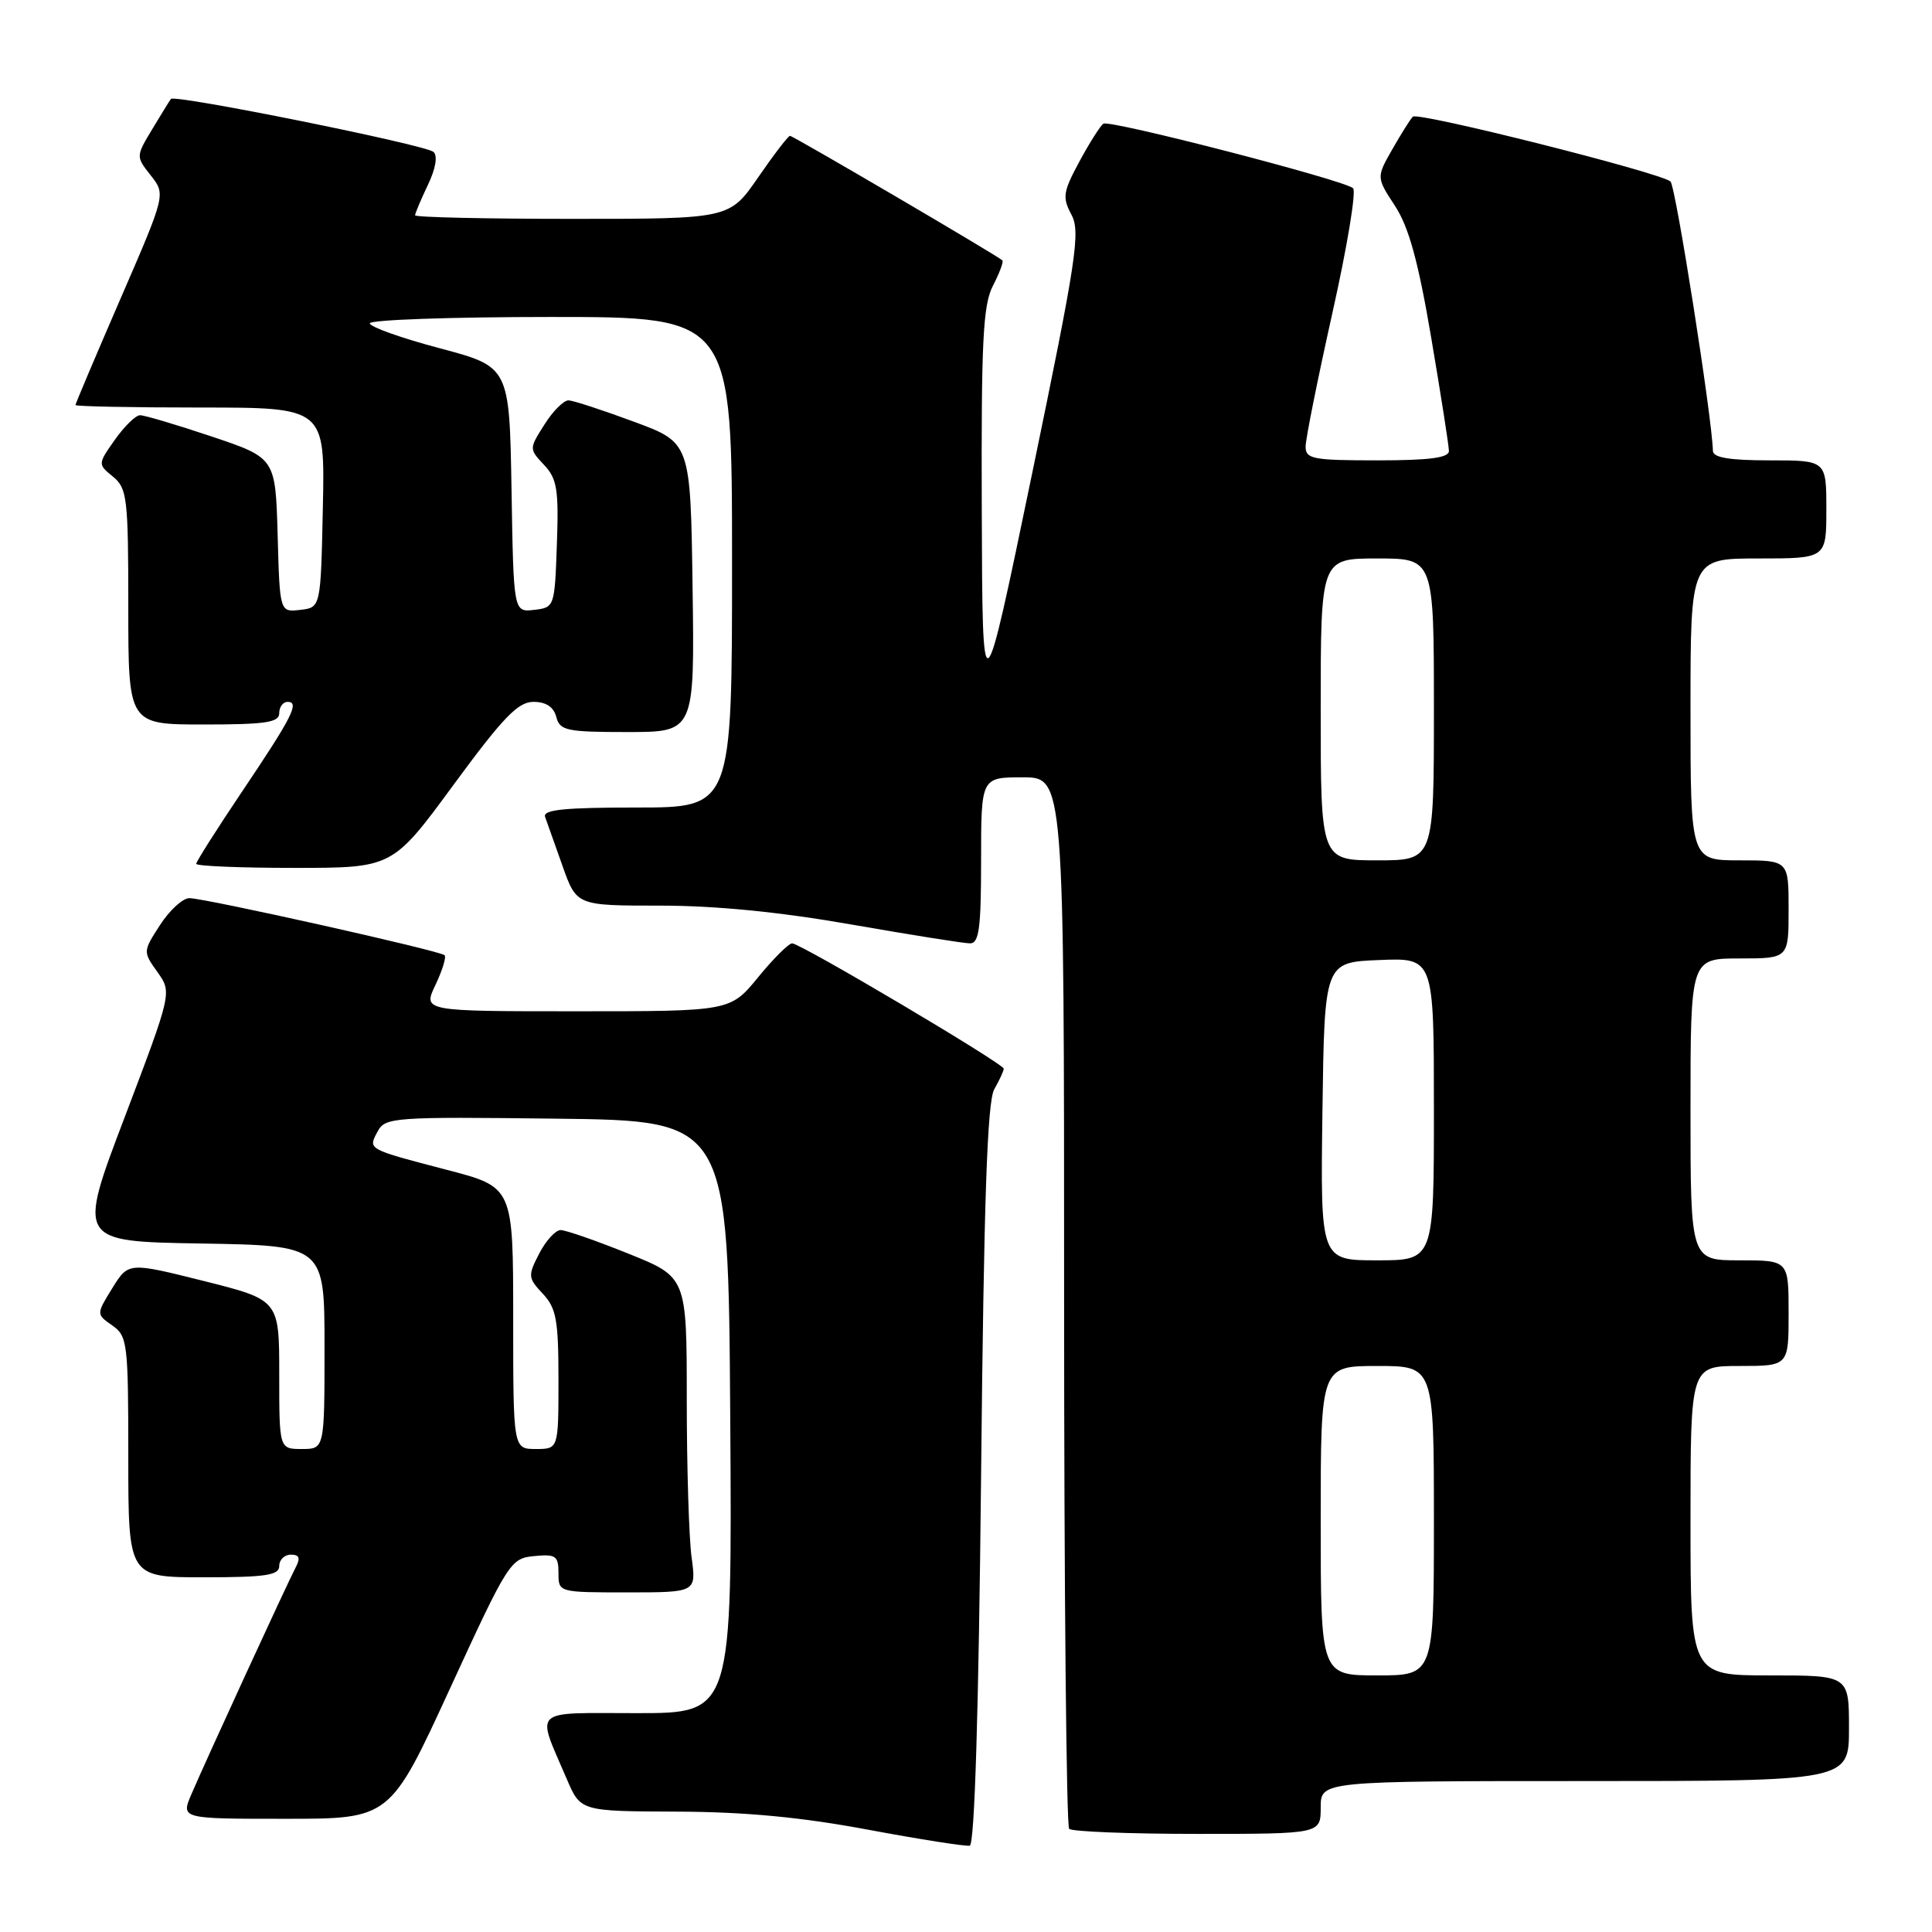 <?xml version="1.0" encoding="UTF-8" standalone="no"?>
<!DOCTYPE svg PUBLIC "-//W3C//DTD SVG 1.1//EN" "http://www.w3.org/Graphics/SVG/1.1/DTD/svg11.dtd" >
<svg xmlns="http://www.w3.org/2000/svg" xmlns:xlink="http://www.w3.org/1999/xlink" version="1.1" viewBox="0 0 256 256">
 <g >
 <path fill="currentColor"
d=" M 130.00 195.42 C 130.37 158.89 130.82 145.95 131.75 144.32 C 132.44 143.11 133.00 141.90 133.00 141.61 C 133.00 140.95 106.08 125.00 104.96 125.00 C 104.51 125.00 102.47 127.02 100.45 129.50 C 96.76 134.00 96.76 134.00 76.40 134.00 C 56.03 134.00 56.03 134.00 57.70 130.51 C 58.61 128.59 59.16 126.82 58.91 126.57 C 58.30 125.97 27.11 119.00 25.08 119.01 C 24.21 119.02 22.47 120.61 21.21 122.56 C 18.94 126.07 18.93 126.10 20.86 128.80 C 22.79 131.51 22.79 131.51 16.53 148.01 C 10.26 164.50 10.26 164.50 26.63 164.77 C 43.00 165.05 43.00 165.05 43.00 178.52 C 43.00 192.00 43.00 192.00 40.00 192.00 C 37.00 192.00 37.00 192.00 37.00 182.12 C 37.00 172.25 37.00 172.25 27.01 169.74 C 17.02 167.24 17.02 167.24 14.88 170.69 C 12.75 174.14 12.75 174.14 14.88 175.63 C 16.89 177.04 17.00 177.94 17.00 193.06 C 17.00 209.00 17.00 209.00 27.00 209.00 C 35.22 209.00 37.00 208.73 37.00 207.50 C 37.00 206.68 37.69 206.00 38.54 206.00 C 39.68 206.00 39.84 206.44 39.15 207.75 C 38.02 209.90 27.28 233.26 25.36 237.75 C 23.97 241.00 23.97 241.00 37.83 241.00 C 51.69 241.00 51.69 241.00 59.62 223.75 C 67.34 206.97 67.64 206.49 70.78 206.19 C 73.65 205.91 74.00 206.15 74.00 208.44 C 74.00 211.00 74.00 211.00 83.14 211.00 C 92.27 211.00 92.27 211.00 91.64 206.36 C 91.29 203.81 91.00 194.41 91.00 185.47 C 91.00 169.22 91.00 169.22 83.25 166.11 C 78.99 164.39 74.95 162.99 74.28 162.99 C 73.60 163.00 72.33 164.40 71.45 166.10 C 69.93 169.04 69.95 169.32 71.92 171.42 C 73.71 173.33 74.00 174.89 74.00 182.81 C 74.00 192.00 74.00 192.00 71.00 192.00 C 68.00 192.00 68.00 192.00 68.00 174.65 C 68.00 157.30 68.00 157.30 59.25 155.02 C 48.58 152.23 48.75 152.33 50.04 149.92 C 51.04 148.05 52.13 147.97 73.80 148.23 C 96.50 148.50 96.50 148.50 96.76 187.75 C 97.02 227.00 97.02 227.00 84.44 227.00 C 70.19 227.00 71.03 226.21 75.11 235.75 C 76.93 240.00 76.93 240.00 89.71 240.05 C 98.71 240.08 106.20 240.79 115.00 242.44 C 121.88 243.72 127.95 244.68 128.50 244.56 C 129.14 244.41 129.68 226.80 130.00 195.42 Z  M 175.00 239.50 C 175.00 236.00 175.00 236.00 210.00 236.00 C 245.00 236.00 245.00 236.00 245.00 229.00 C 245.00 222.00 245.00 222.00 234.50 222.00 C 224.00 222.00 224.00 222.00 224.00 201.50 C 224.00 181.00 224.00 181.00 230.50 181.00 C 237.00 181.00 237.00 181.00 237.00 174.00 C 237.00 167.00 237.00 167.00 230.50 167.00 C 224.00 167.00 224.00 167.00 224.00 147.00 C 224.00 127.00 224.00 127.00 230.50 127.00 C 237.00 127.00 237.00 127.00 237.00 120.50 C 237.00 114.00 237.00 114.00 230.50 114.00 C 224.00 114.00 224.00 114.00 224.00 94.00 C 224.00 74.00 224.00 74.00 233.00 74.00 C 242.00 74.00 242.00 74.00 242.00 67.50 C 242.00 61.00 242.00 61.00 234.50 61.00 C 229.18 61.00 226.99 60.64 226.97 59.75 C 226.86 55.30 222.03 24.65 221.35 24.05 C 220.02 22.88 187.88 14.79 187.21 15.46 C 186.88 15.78 185.66 17.73 184.49 19.78 C 182.37 23.50 182.37 23.50 184.85 27.29 C 186.68 30.10 187.93 34.64 189.65 44.79 C 190.93 52.33 191.98 59.06 191.99 59.75 C 192.00 60.66 189.44 61.00 182.50 61.00 C 173.95 61.00 173.00 60.82 173.00 59.17 C 173.00 58.16 174.60 50.21 176.54 41.51 C 178.49 32.81 179.73 25.35 179.29 24.94 C 178.17 23.88 147.06 15.84 146.21 16.39 C 145.82 16.63 144.40 18.87 143.05 21.36 C 140.86 25.42 140.74 26.15 141.97 28.44 C 143.19 30.73 142.65 34.31 136.76 62.75 C 130.18 94.50 130.18 94.50 130.09 67.70 C 130.01 45.15 130.25 40.42 131.57 37.86 C 132.44 36.18 133.00 34.67 132.82 34.50 C 132.16 33.87 105.09 18.00 104.68 18.00 C 104.44 18.00 102.54 20.48 100.46 23.50 C 96.67 29.00 96.67 29.00 75.83 29.00 C 64.38 29.00 55.00 28.79 55.00 28.53 C 55.00 28.28 55.76 26.47 56.69 24.52 C 57.73 22.35 58.02 20.65 57.44 20.13 C 56.41 19.19 23.13 12.48 22.65 13.11 C 22.48 13.32 21.37 15.13 20.17 17.12 C 18.00 20.73 18.00 20.74 19.98 23.25 C 21.96 25.76 21.96 25.76 15.98 39.55 C 12.69 47.14 10.00 53.49 10.00 53.67 C 10.00 53.85 17.44 54.00 26.53 54.00 C 43.06 54.00 43.06 54.00 42.78 67.25 C 42.50 80.50 42.50 80.50 39.79 80.81 C 37.07 81.13 37.07 81.13 36.79 70.90 C 36.50 60.68 36.50 60.68 28.05 57.84 C 23.40 56.28 19.12 55.01 18.55 55.02 C 17.97 55.03 16.48 56.49 15.22 58.27 C 12.95 61.50 12.95 61.50 14.97 63.16 C 16.85 64.70 17.00 65.97 17.00 80.41 C 17.00 96.00 17.00 96.00 27.00 96.00 C 35.22 96.00 37.00 95.73 37.00 94.50 C 37.00 93.67 37.50 93.00 38.11 93.00 C 39.74 93.00 38.73 95.00 32.04 104.94 C 28.72 109.88 26.00 114.17 26.00 114.46 C 26.00 114.76 31.85 115.00 39.00 115.00 C 52.01 115.00 52.01 115.00 60.09 104.00 C 66.65 95.07 68.64 93.00 70.68 93.00 C 72.35 93.00 73.36 93.67 73.71 95.00 C 74.18 96.81 75.07 97.00 83.14 97.00 C 92.04 97.00 92.04 97.00 91.77 77.82 C 91.50 58.65 91.50 58.65 84.00 55.88 C 79.88 54.35 75.98 53.08 75.35 53.05 C 74.71 53.02 73.27 54.46 72.15 56.24 C 70.10 59.47 70.10 59.48 72.09 61.60 C 73.81 63.43 74.05 64.86 73.79 72.11 C 73.50 80.42 73.47 80.50 70.78 80.81 C 68.05 81.13 68.05 81.13 67.78 64.86 C 67.50 48.60 67.50 48.60 58.25 46.14 C 53.16 44.79 49.00 43.31 49.00 42.84 C 49.00 42.38 59.80 42.00 73.00 42.00 C 97.00 42.00 97.00 42.00 97.00 74.50 C 97.00 107.00 97.00 107.00 84.39 107.00 C 74.74 107.00 71.89 107.29 72.23 108.25 C 72.48 108.94 73.52 111.86 74.54 114.75 C 76.40 120.00 76.40 120.00 87.47 120.00 C 94.82 120.00 103.35 120.84 112.80 122.50 C 120.64 123.87 127.72 125.00 128.53 125.00 C 129.73 125.00 130.00 123.02 130.00 114.00 C 130.00 103.00 130.00 103.00 135.50 103.00 C 141.00 103.00 141.00 103.00 141.00 172.33 C 141.00 210.47 141.30 241.97 141.67 242.33 C 142.03 242.70 149.68 243.00 158.67 243.00 C 175.00 243.00 175.00 243.00 175.00 239.50 Z  M 175.00 201.50 C 175.00 181.00 175.00 181.00 182.50 181.00 C 190.00 181.00 190.00 181.00 190.00 201.50 C 190.00 222.00 190.00 222.00 182.50 222.00 C 175.00 222.00 175.00 222.00 175.00 201.50 Z  M 175.23 147.25 C 175.50 127.50 175.50 127.50 182.75 127.21 C 190.00 126.91 190.00 126.91 190.00 146.96 C 190.00 167.00 190.00 167.00 182.48 167.00 C 174.96 167.00 174.96 167.00 175.23 147.25 Z  M 175.00 94.00 C 175.00 74.00 175.00 74.00 182.50 74.00 C 190.00 74.00 190.00 74.00 190.00 94.00 C 190.00 114.00 190.00 114.00 182.50 114.00 C 175.00 114.00 175.00 114.00 175.00 94.00 Z "/>
</g>
</svg>